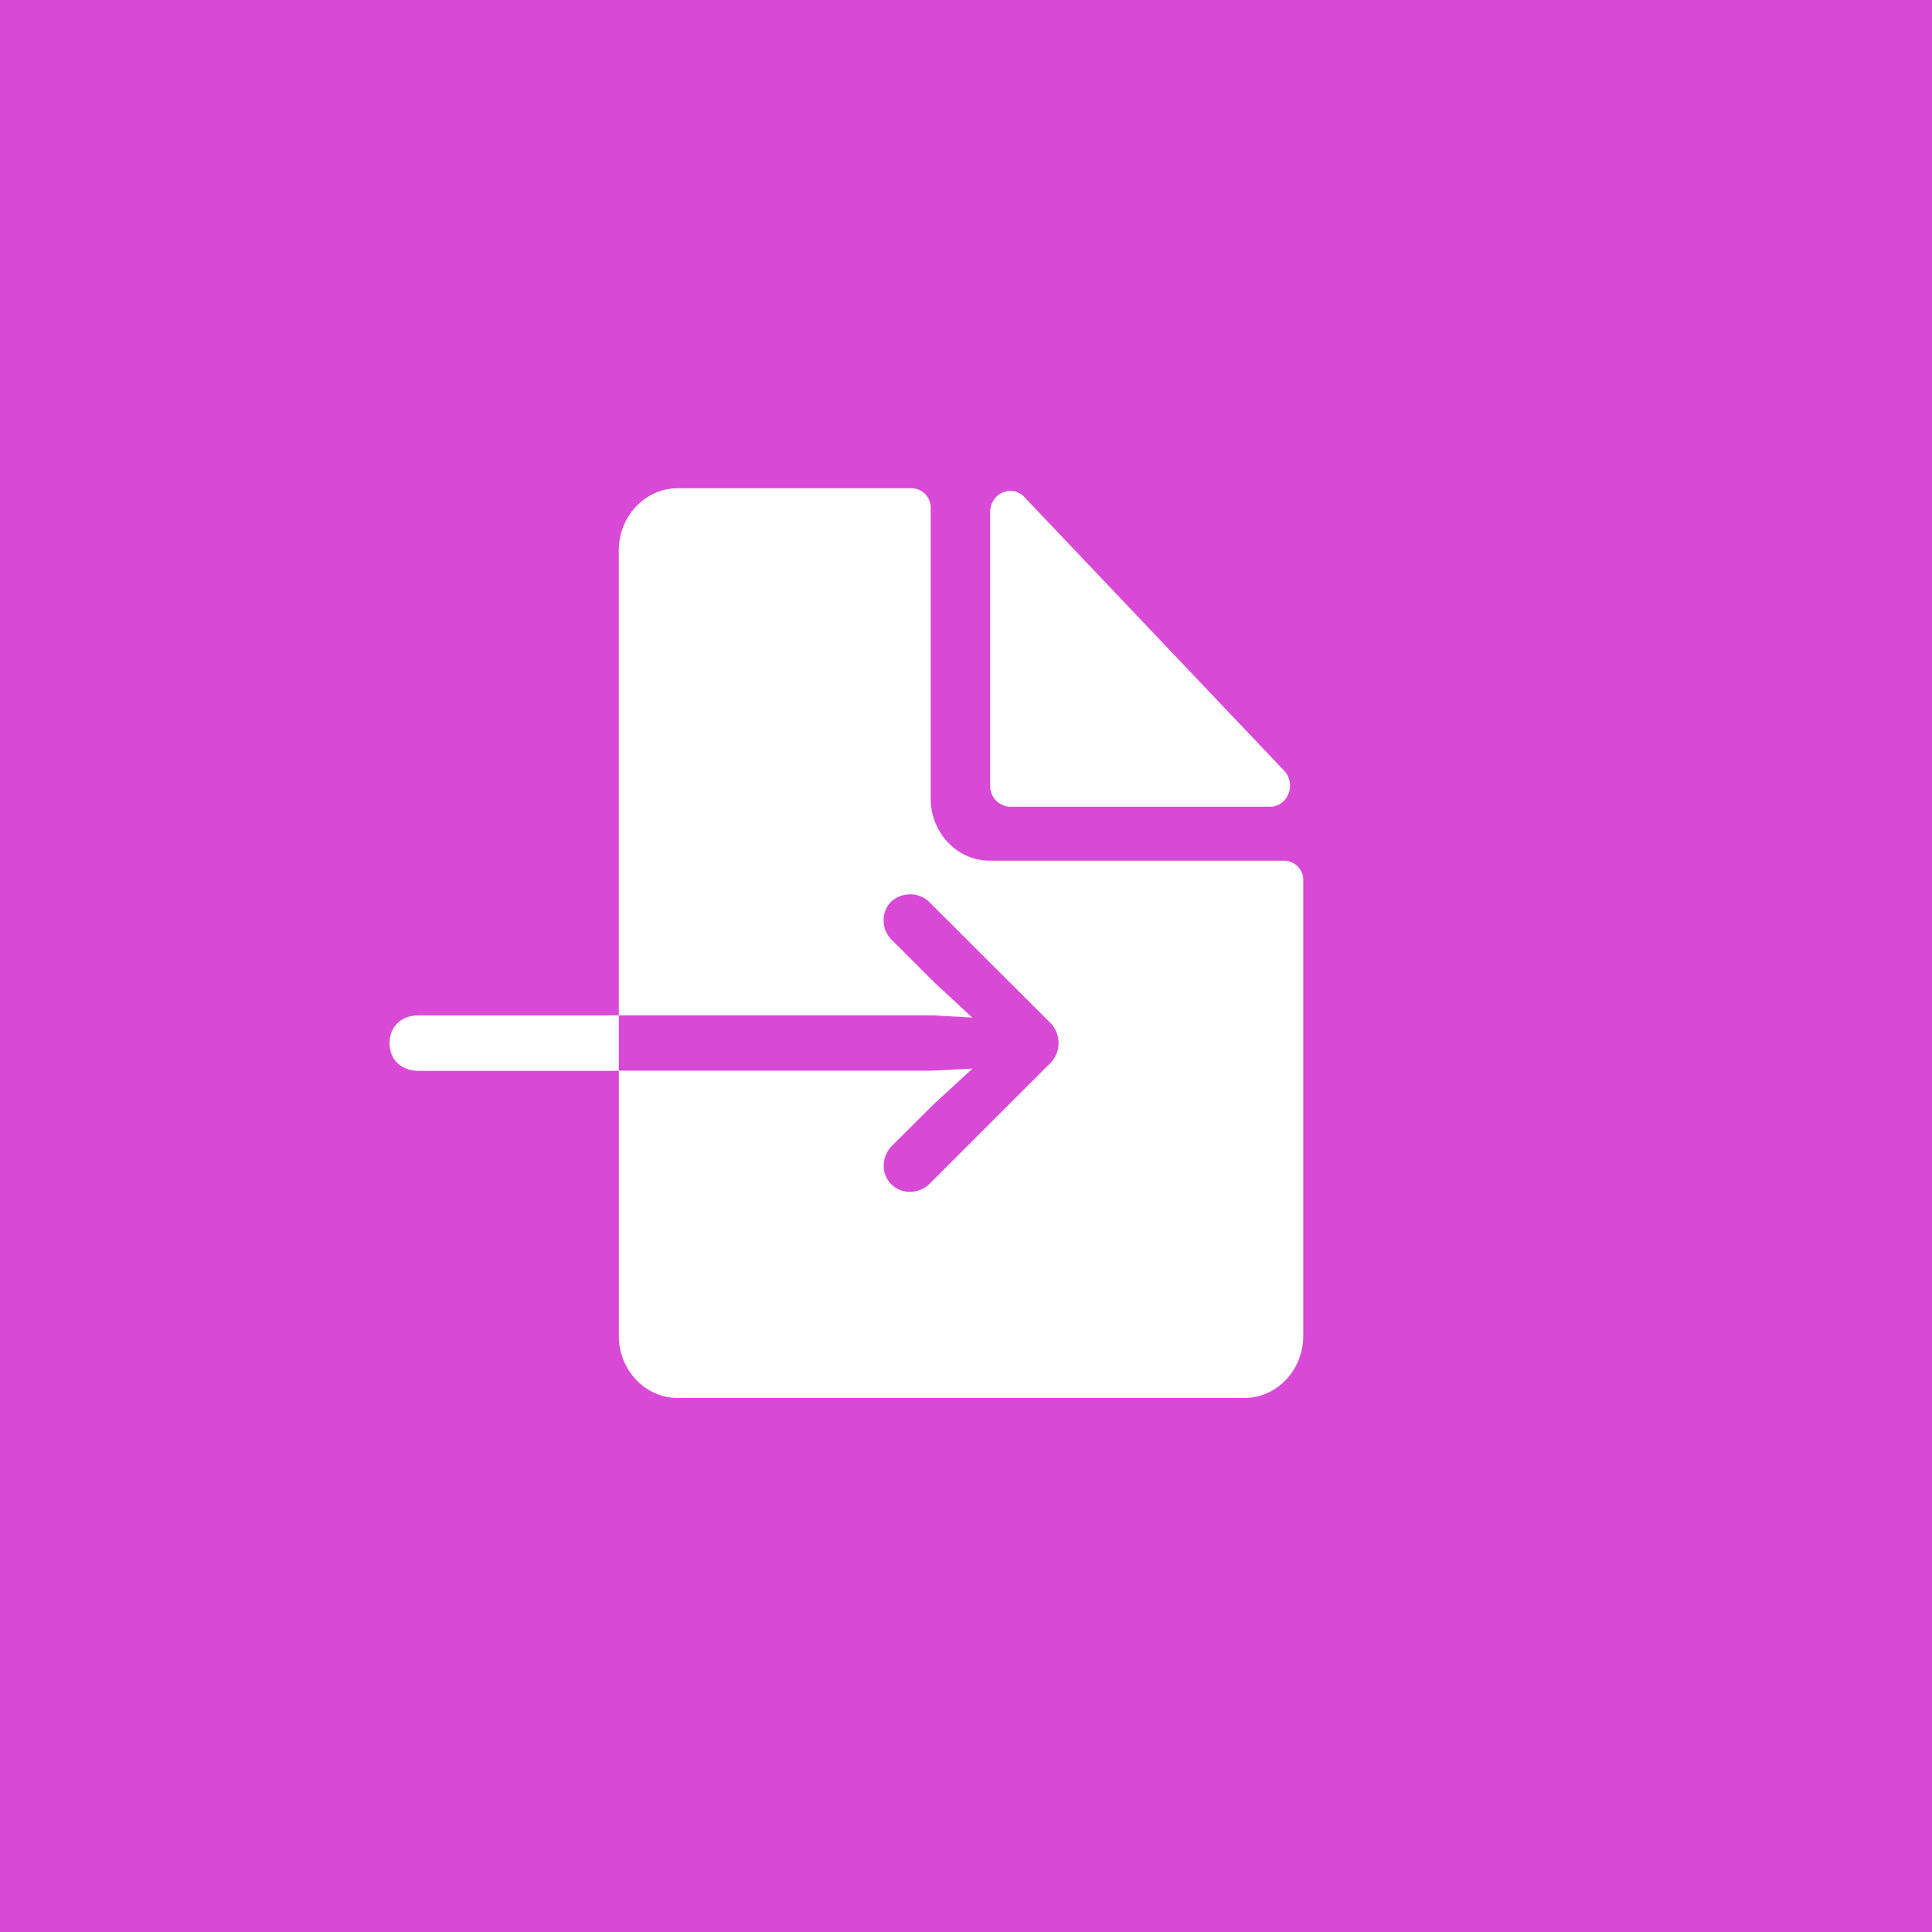 <svg xmlns="http://www.w3.org/2000/svg" viewBox="0 0 512 512"><defs><style>.cls-1{fill:#d84ad6;}.cls-2{fill:#fff;}</style></defs><title>Make-PDF</title><g id="Layer_2" data-name="Layer 2"><g id="Layer_1-2" data-name="Layer 1"><rect class="cls-1" width="512" height="512"/><path class="cls-2" d="M267.72,213.79h68.82c4.74,0,7.11-6,3.76-9.56l-68.82-72.49c-3.35-3.53-9.08-1-9.08,4v72.49A5.47,5.47,0,0,0,267.72,213.79Z"/><path class="cls-2" d="M340.37,228.09H262.29c-8.64,0-15.65-7.38-15.65-16.49V134.66a5.14,5.14,0,0,0-5-5.27h-62c-8.64,0-15.65,7.38-15.65,16.48V269.08h83.17l10.5.59-10.06-9.33-11.14-11.13a7.12,7.12,0,0,1-2.29-5.28c0-4,2.88-6.93,7.23-6.93a7.41,7.41,0,0,1,5.17,2.34L278.28,271a7.6,7.6,0,0,1,0,10.8l-31.74,31.73a7.42,7.42,0,0,1-5.12,2.3,6.84,6.84,0,0,1-7.23-7,7.49,7.49,0,0,1,2.29-5.28l11.14-11.08,10.1-9.28-10.54.54H164V354c0,9.1,7,16.48,15.65,16.48H329.73c8.64,0,15.65-7.38,15.65-16.48V233.36A5.14,5.14,0,0,0,340.37,228.09Z"/><path class="cls-2" d="M110.91,269.08c-4.59,0-7.67,3-7.67,7.37s3.08,7.33,7.67,7.33H164v-14.7Z"/></g></g></svg>